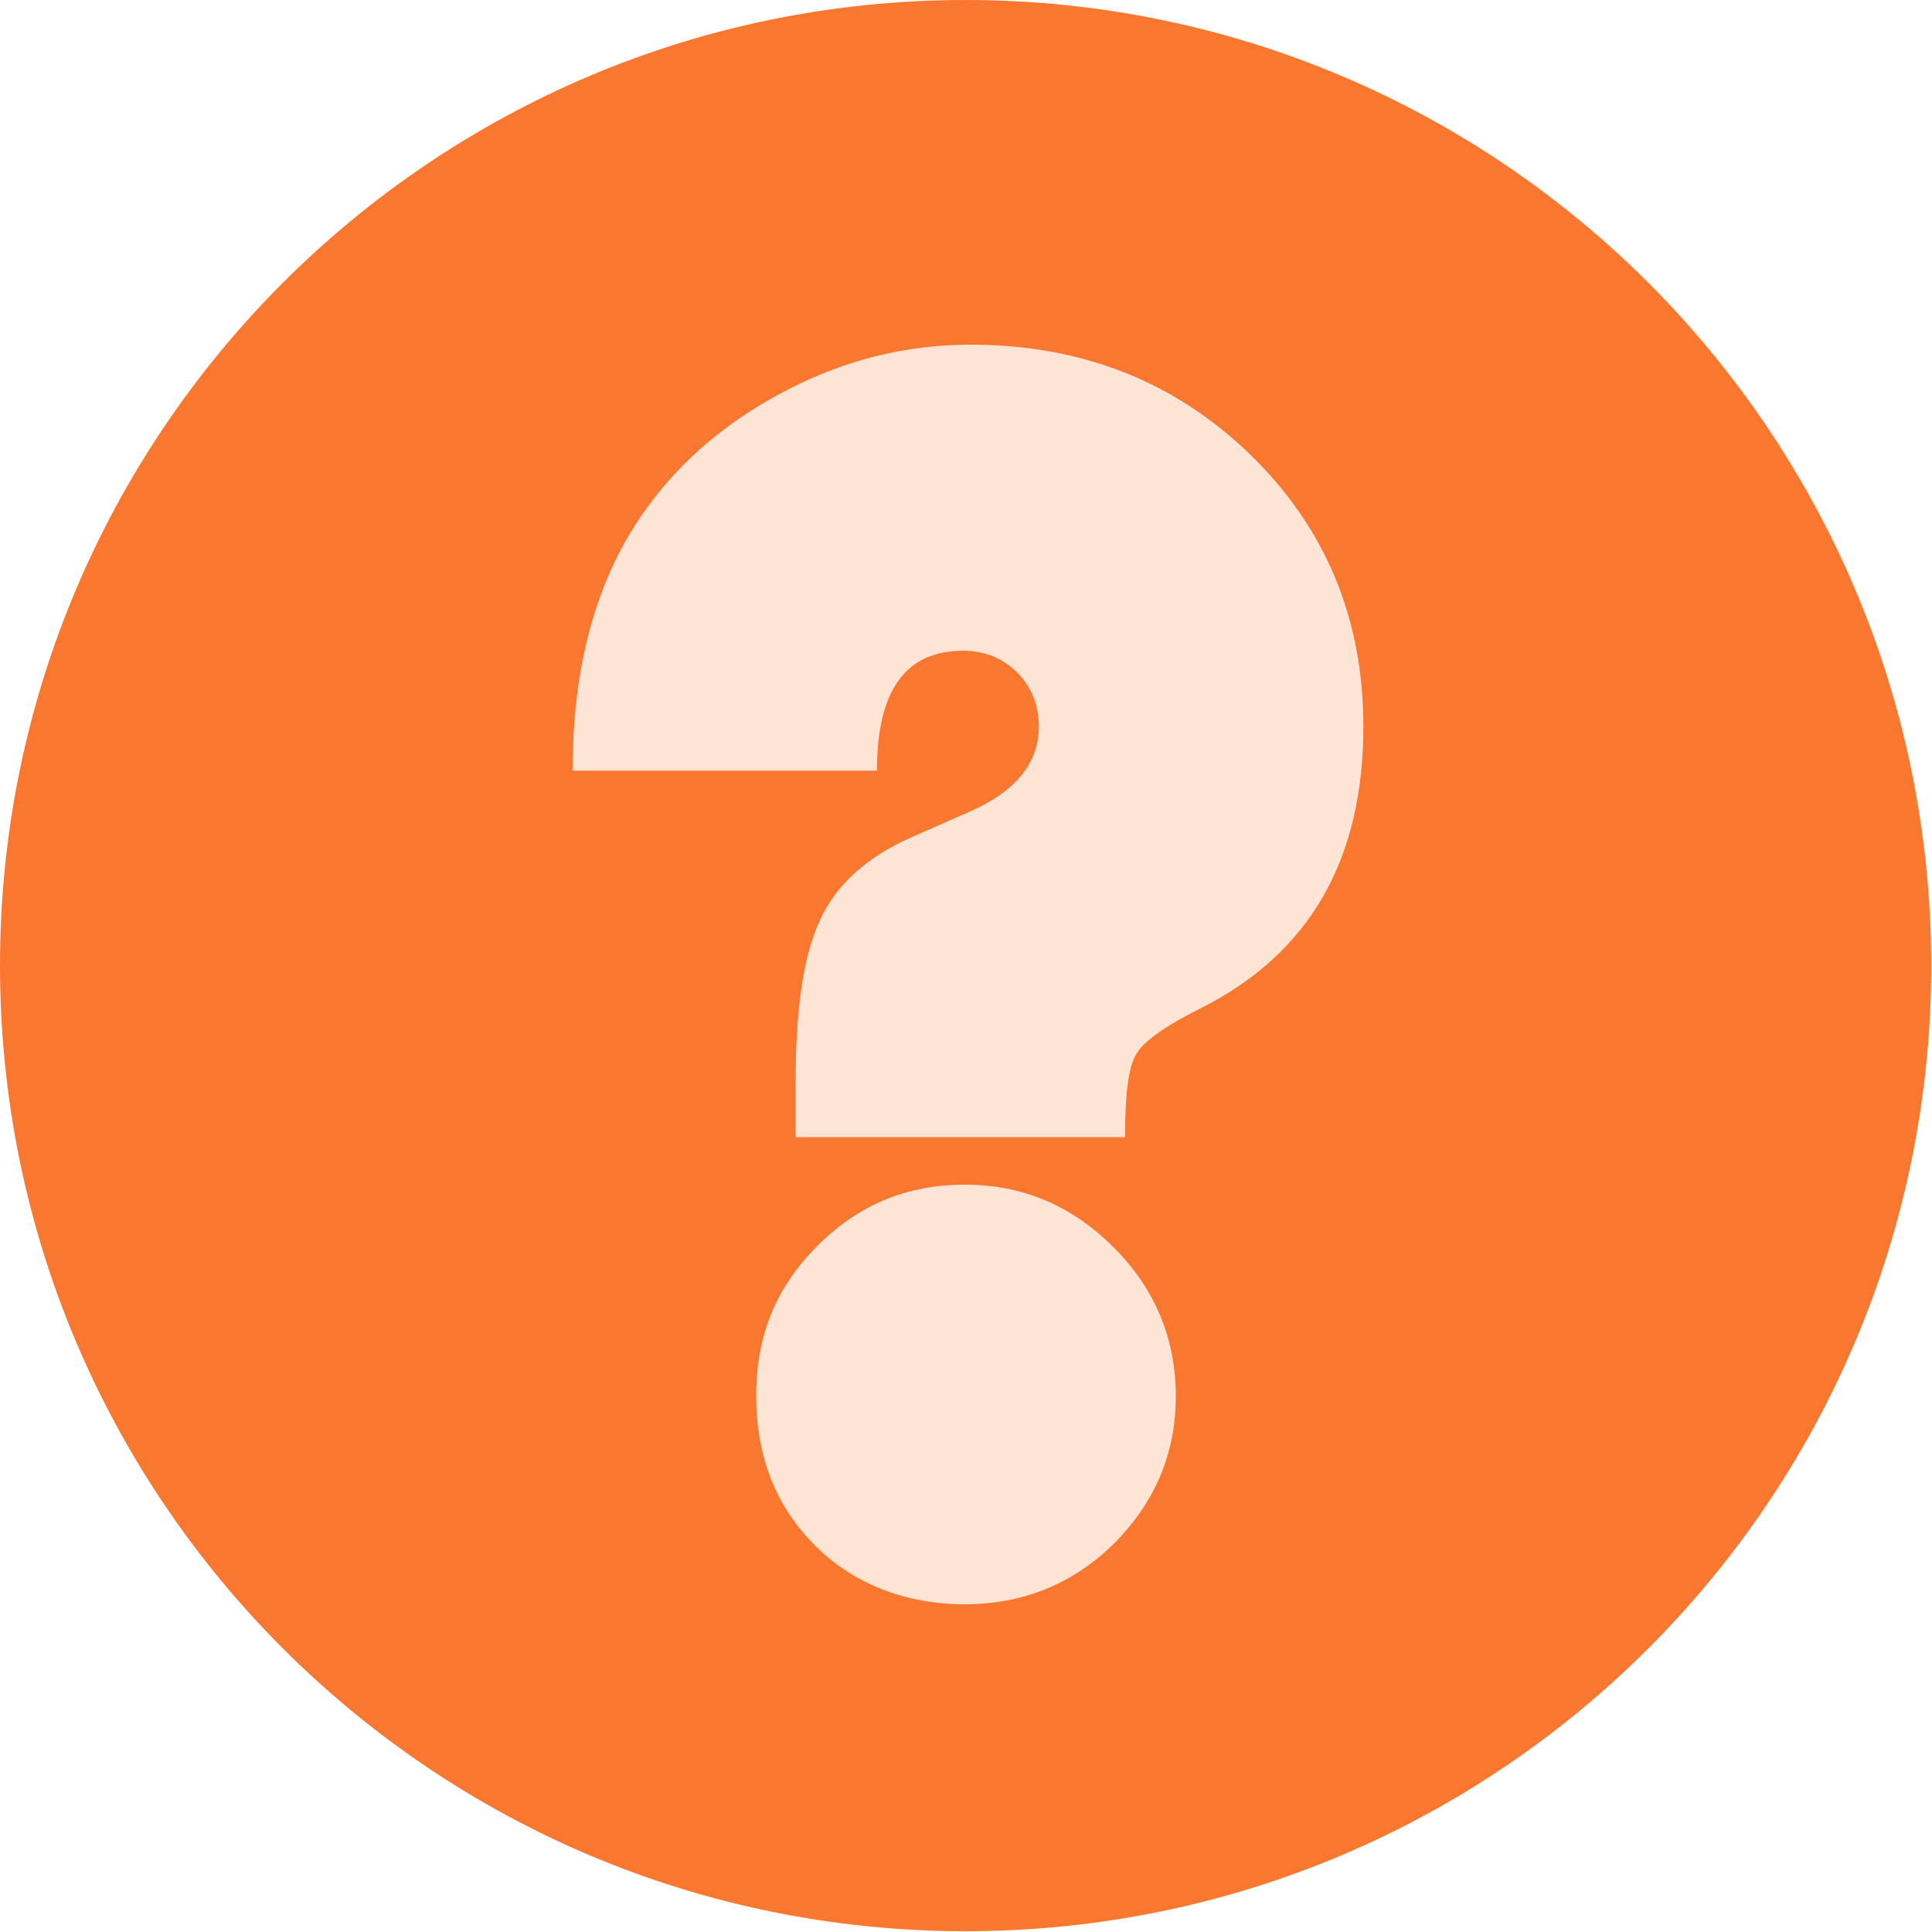 <svg width="22" height="22" viewBox="0 0 22 22" fill="none" xmlns="http://www.w3.org/2000/svg">
<g clip-path="url(#clip0_238_101)">
<path d="M10.995 21.991C17.068 21.991 21.991 17.068 21.991 10.995C21.991 4.923 17.068 0 10.995 0C4.923 0 0 4.923 0 10.995C0 17.068 4.923 21.991 10.995 21.991Z" fill="#FA772F"/>
<path d="M12.793 12.949H9.06V12.316C9.06 11.481 9.152 10.858 9.345 10.463C9.528 10.069 9.876 9.757 10.372 9.537L11.059 9.235C11.573 9.005 11.83 8.684 11.83 8.272C11.83 8.033 11.747 7.822 11.582 7.657C11.417 7.492 11.206 7.41 10.968 7.41C10.307 7.41 9.986 7.868 9.986 8.776H6.52C6.52 7.556 6.804 6.557 7.364 5.787C7.776 5.218 8.317 4.769 8.987 4.429C9.647 4.09 10.335 3.925 11.05 3.925C12.307 3.925 13.37 4.338 14.232 5.172C15.094 6.007 15.525 7.043 15.525 8.272C15.525 9.794 14.911 10.858 13.673 11.481C13.27 11.683 13.022 11.857 12.939 12.004C12.848 12.151 12.811 12.463 12.811 12.949H12.793Z" fill="#FEE4D5"/>
<path d="M10.986 13.49C11.646 13.49 12.206 13.728 12.682 14.205C13.159 14.682 13.389 15.251 13.389 15.902C13.389 16.553 13.15 17.112 12.682 17.58C12.215 18.038 11.646 18.268 10.986 18.268C10.326 18.268 9.73 18.047 9.28 17.598C8.831 17.149 8.611 16.58 8.611 15.892C8.611 15.205 8.84 14.654 9.308 14.187C9.775 13.719 10.326 13.49 10.986 13.49Z" fill="#FEE4D5"/>
</g>
<defs>
<clipPath id="clip0_238_101">
<rect width="22" height="22" fill="white"/>
</clipPath>
</defs>
</svg>

